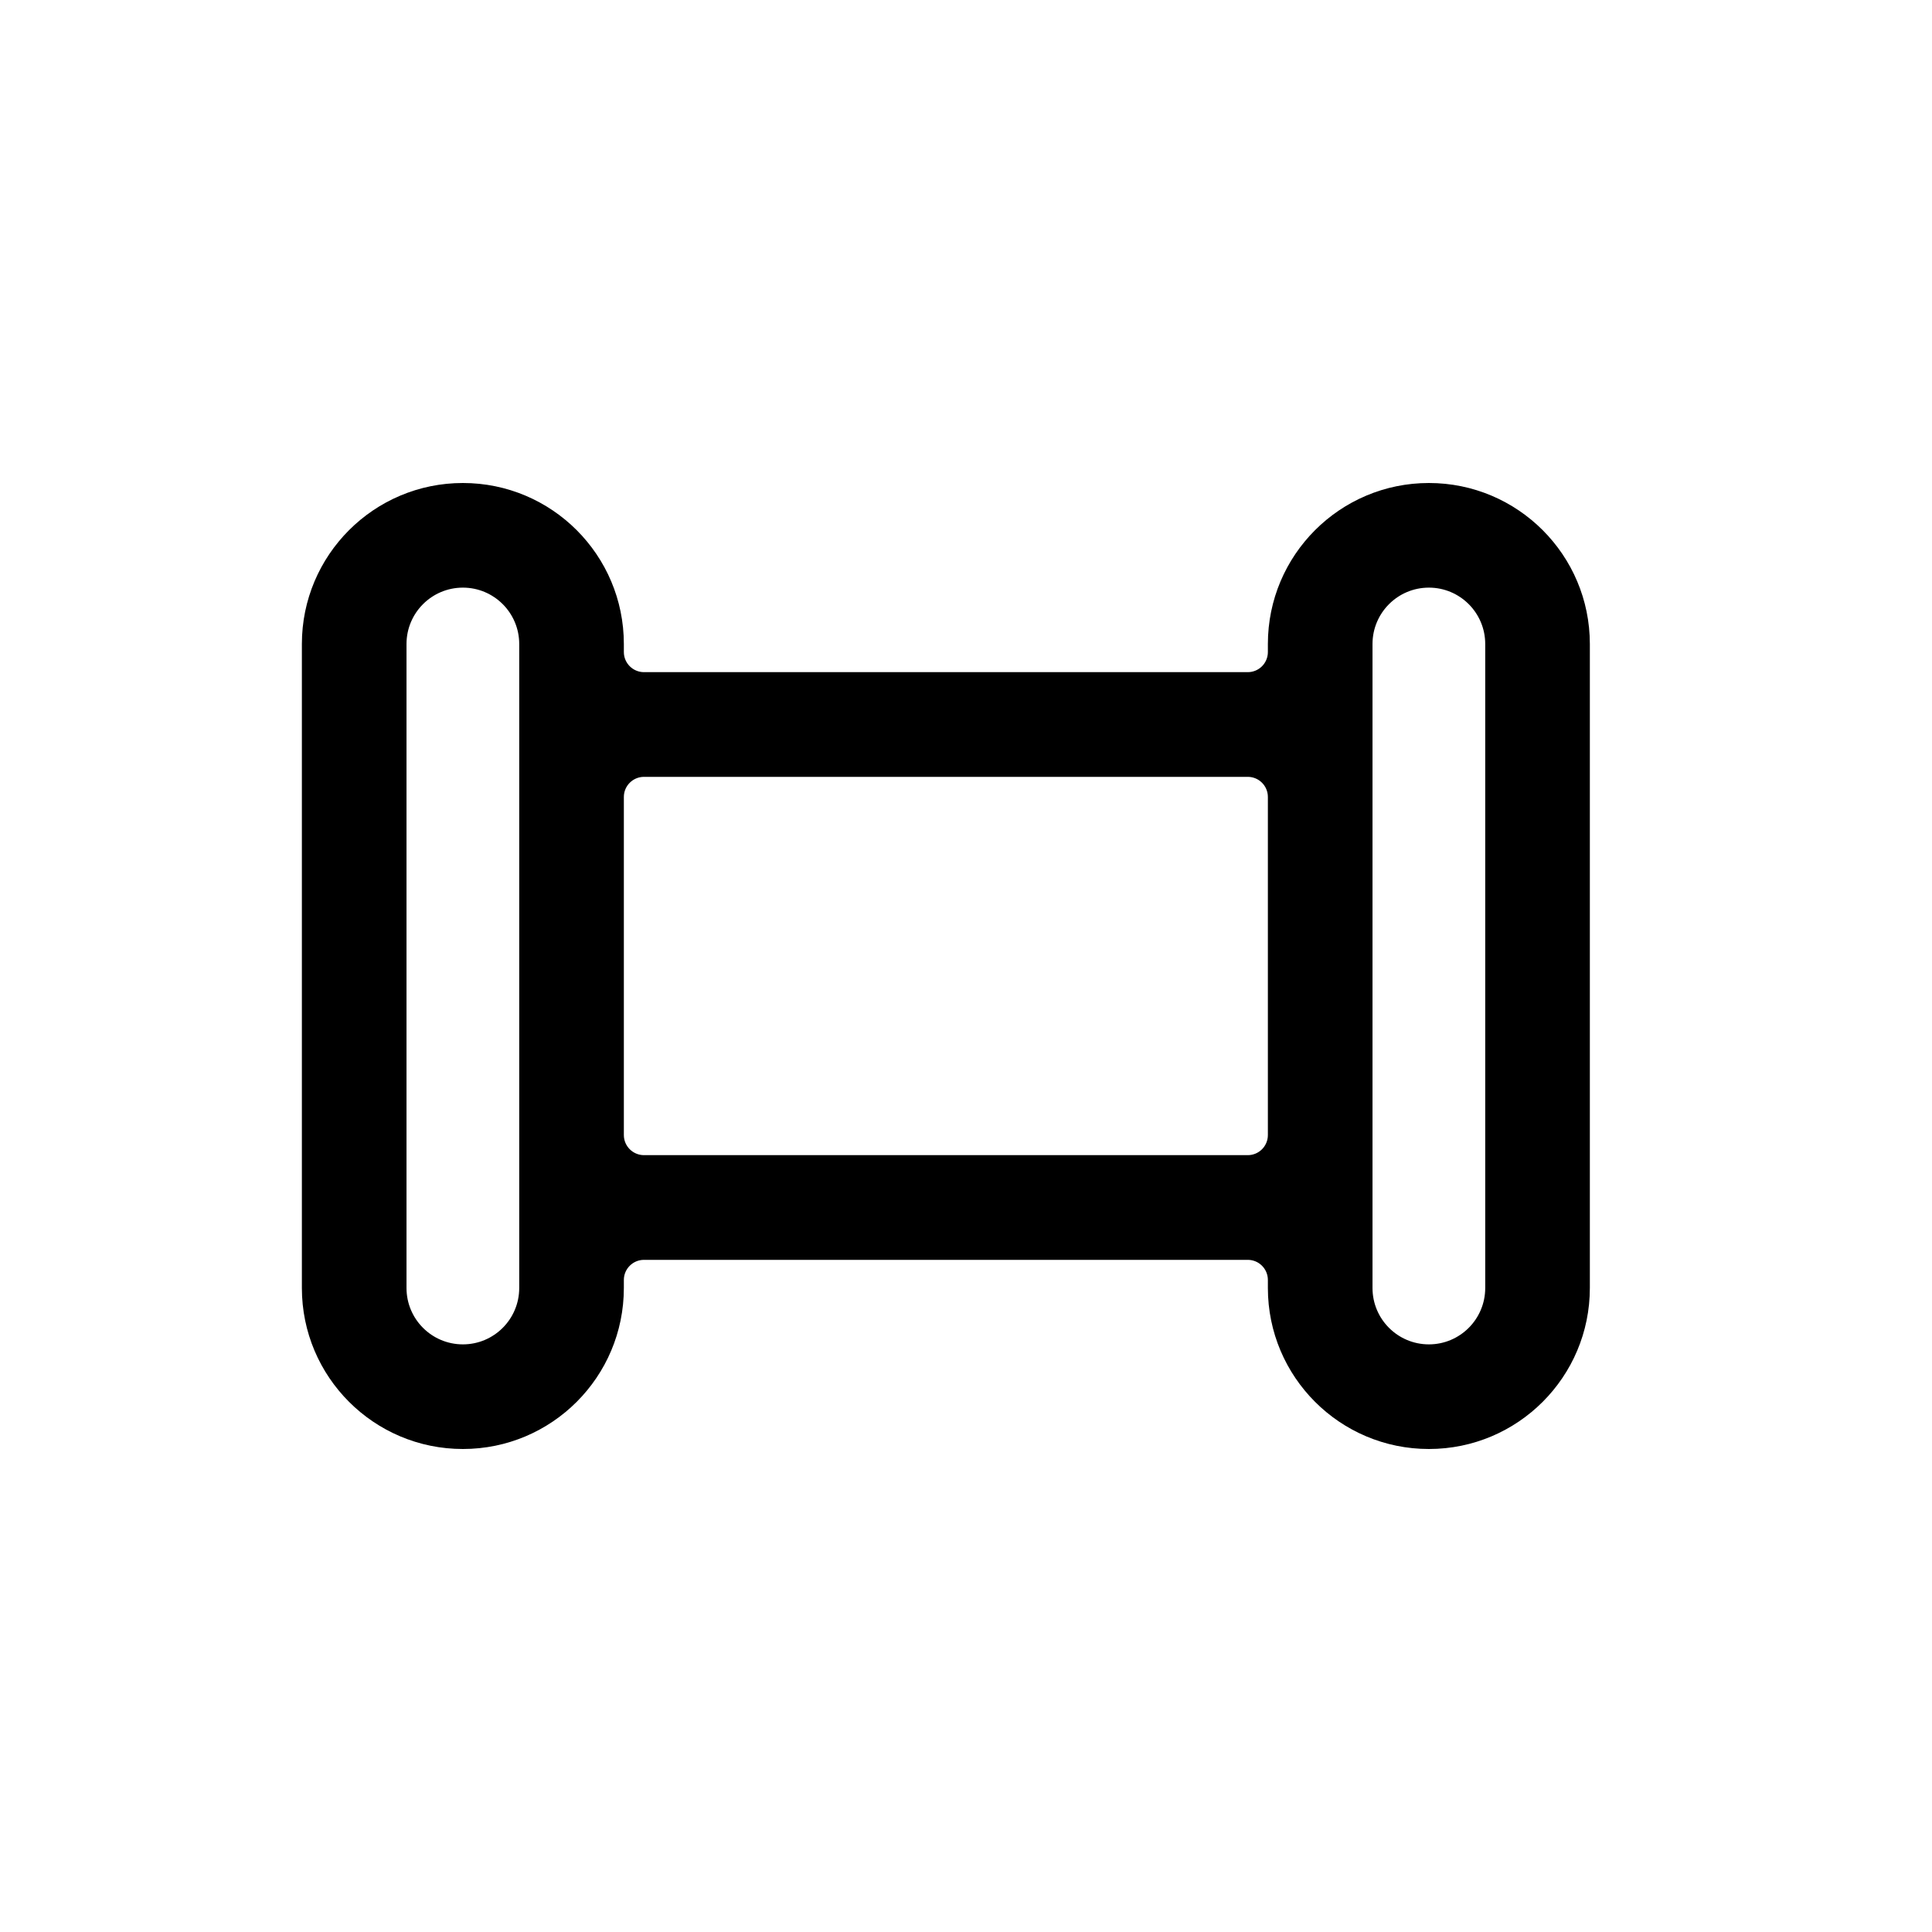 <svg width="32" height="32" viewBox="0 0 32 32" fill="none" xmlns="http://www.w3.org/2000/svg">
<path fill-rule="evenodd" clip-rule="evenodd" d="M5 10.667C5 9.194 6.194 8 7.667 8C9.139 8 10.333 9.194 10.333 10.667V10.8C10.333 10.984 10.483 11.133 10.667 11.133H20.667C20.851 11.133 21 10.984 21 10.8V10.667C21 9.194 22.194 8 23.667 8C25.139 8 26.333 9.194 26.333 10.667V21.333C26.333 22.806 25.139 24 23.667 24C22.194 24 21 22.806 21 21.333V21.2C21 21.016 20.851 20.867 20.667 20.867H10.667C10.483 20.867 10.333 21.016 10.333 21.2V21.333C10.333 22.806 9.139 24 7.667 24C6.194 24 5 22.806 5 21.333V10.667ZM8.6 10.667V21.333C8.6 21.849 8.182 22.267 7.667 22.267C7.151 22.267 6.733 21.849 6.733 21.333V10.667C6.733 10.151 7.151 9.733 7.667 9.733C8.182 9.733 8.6 10.151 8.6 10.667ZM21 13.2C21 13.016 20.851 12.867 20.667 12.867H10.667C10.483 12.867 10.333 13.016 10.333 13.2V18.8C10.333 18.984 10.483 19.133 10.667 19.133H20.667C20.851 19.133 21 18.984 21 18.8V13.2ZM24.6 10.667V21.333C24.6 21.849 24.182 22.267 23.667 22.267C23.151 22.267 22.733 21.849 22.733 21.333V10.667C22.733 10.151 23.151 9.733 23.667 9.733C24.182 9.733 24.6 10.151 24.6 10.667Z" fill="black"/>
</svg>

